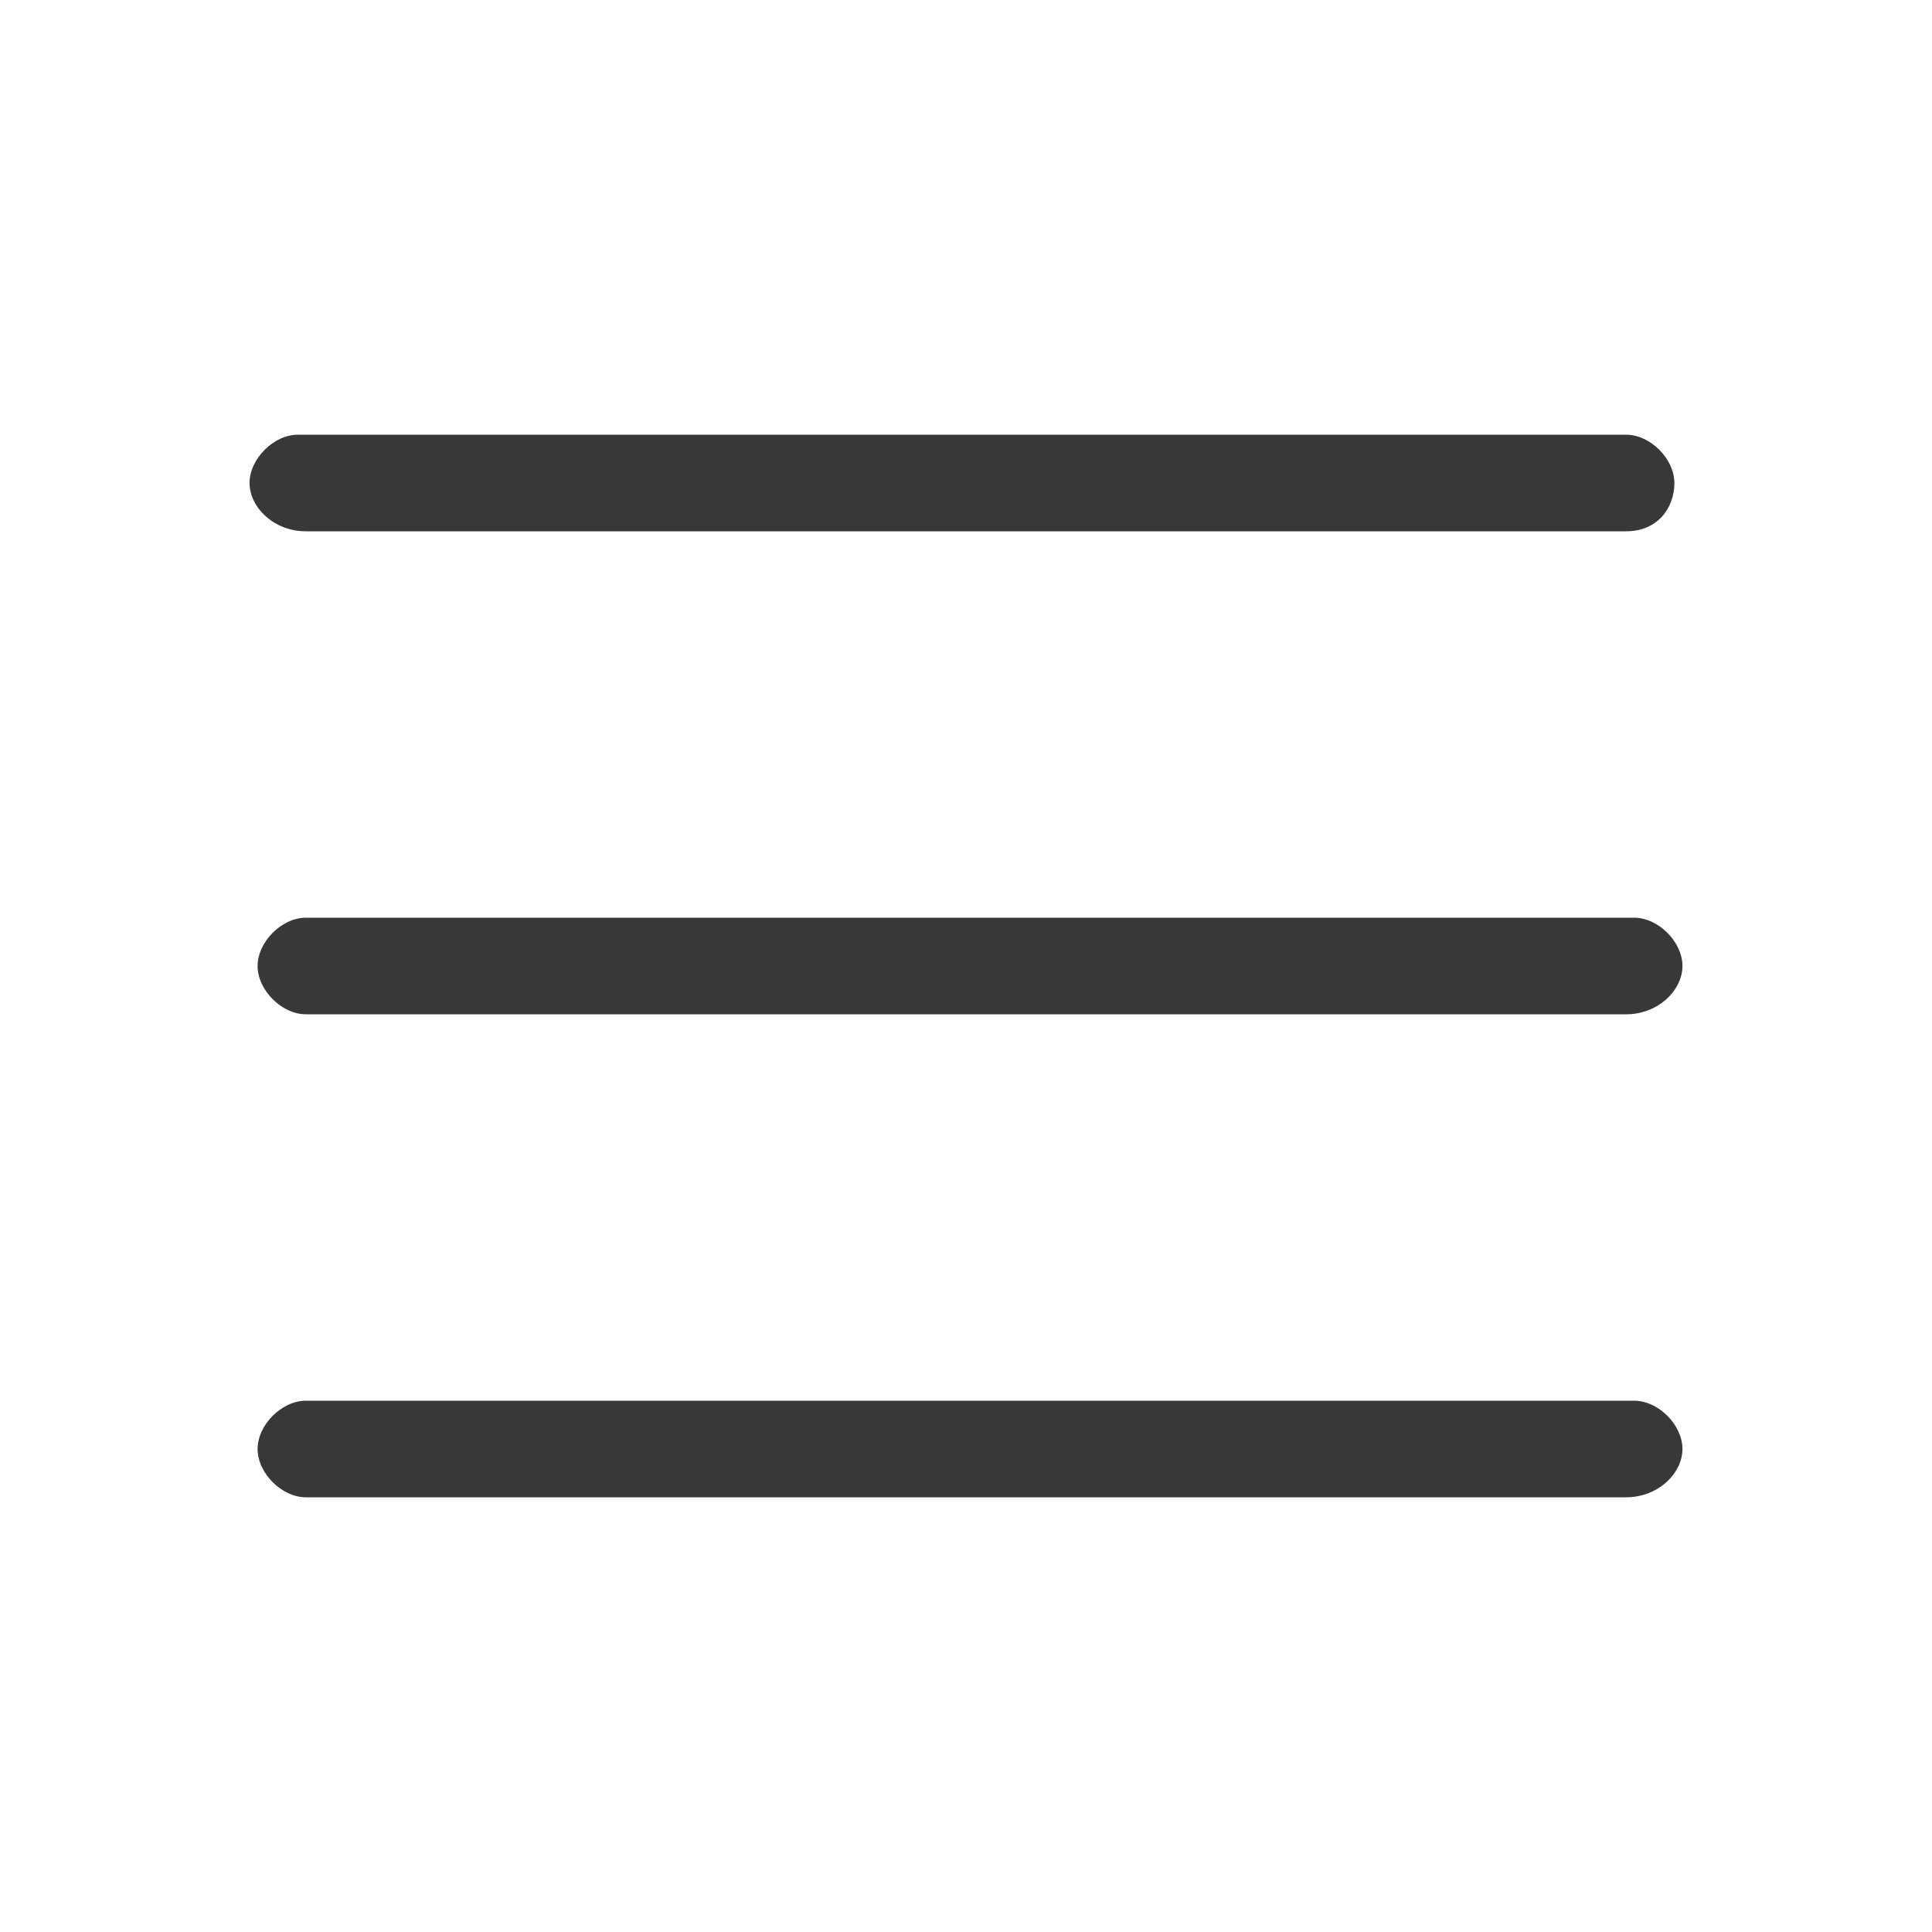 <?xml version="1.0" encoding="utf-8"?>
<!-- Generator: Adobe Illustrator 26.1.0, SVG Export Plug-In . SVG Version: 6.00 Build 0)  -->
<svg version="1.1" id="Слой_1" xmlns="http://www.w3.org/2000/svg" xmlns:xlink="http://www.w3.org/1999/xlink" x="0px" y="0px"
	 viewBox="0 0 24 24" style="enable-background:new 0 0 24 24;" xml:space="preserve">
<style type="text/css">
	.st0{fill:#383838;}
</style>
<g>
	<path class="st0" d="M20.2,12.6H3.8c-0.3,0-0.6-0.3-0.6-0.6s0.3-0.6,0.6-0.6h16.5c0.3,0,0.6,0.3,0.6,0.6S20.6,12.6,20.2,12.6z"/>
</g>
<g>
	<path class="st0" d="M20.2,6.6H3.8C3.4,6.6,3.1,6.3,3.1,6s0.3-0.6,0.6-0.6h16.5c0.3,0,0.6,0.3,0.6,0.6S20.6,6.6,20.2,6.6z"/>
</g>
<g>
	<path class="st0" d="M20.2,18.6H3.8c-0.3,0-0.6-0.3-0.6-0.6s0.3-0.6,0.6-0.6h16.5c0.3,0,0.6,0.3,0.6,0.6S20.6,18.6,20.2,18.6z"/>
</g>
</svg>
